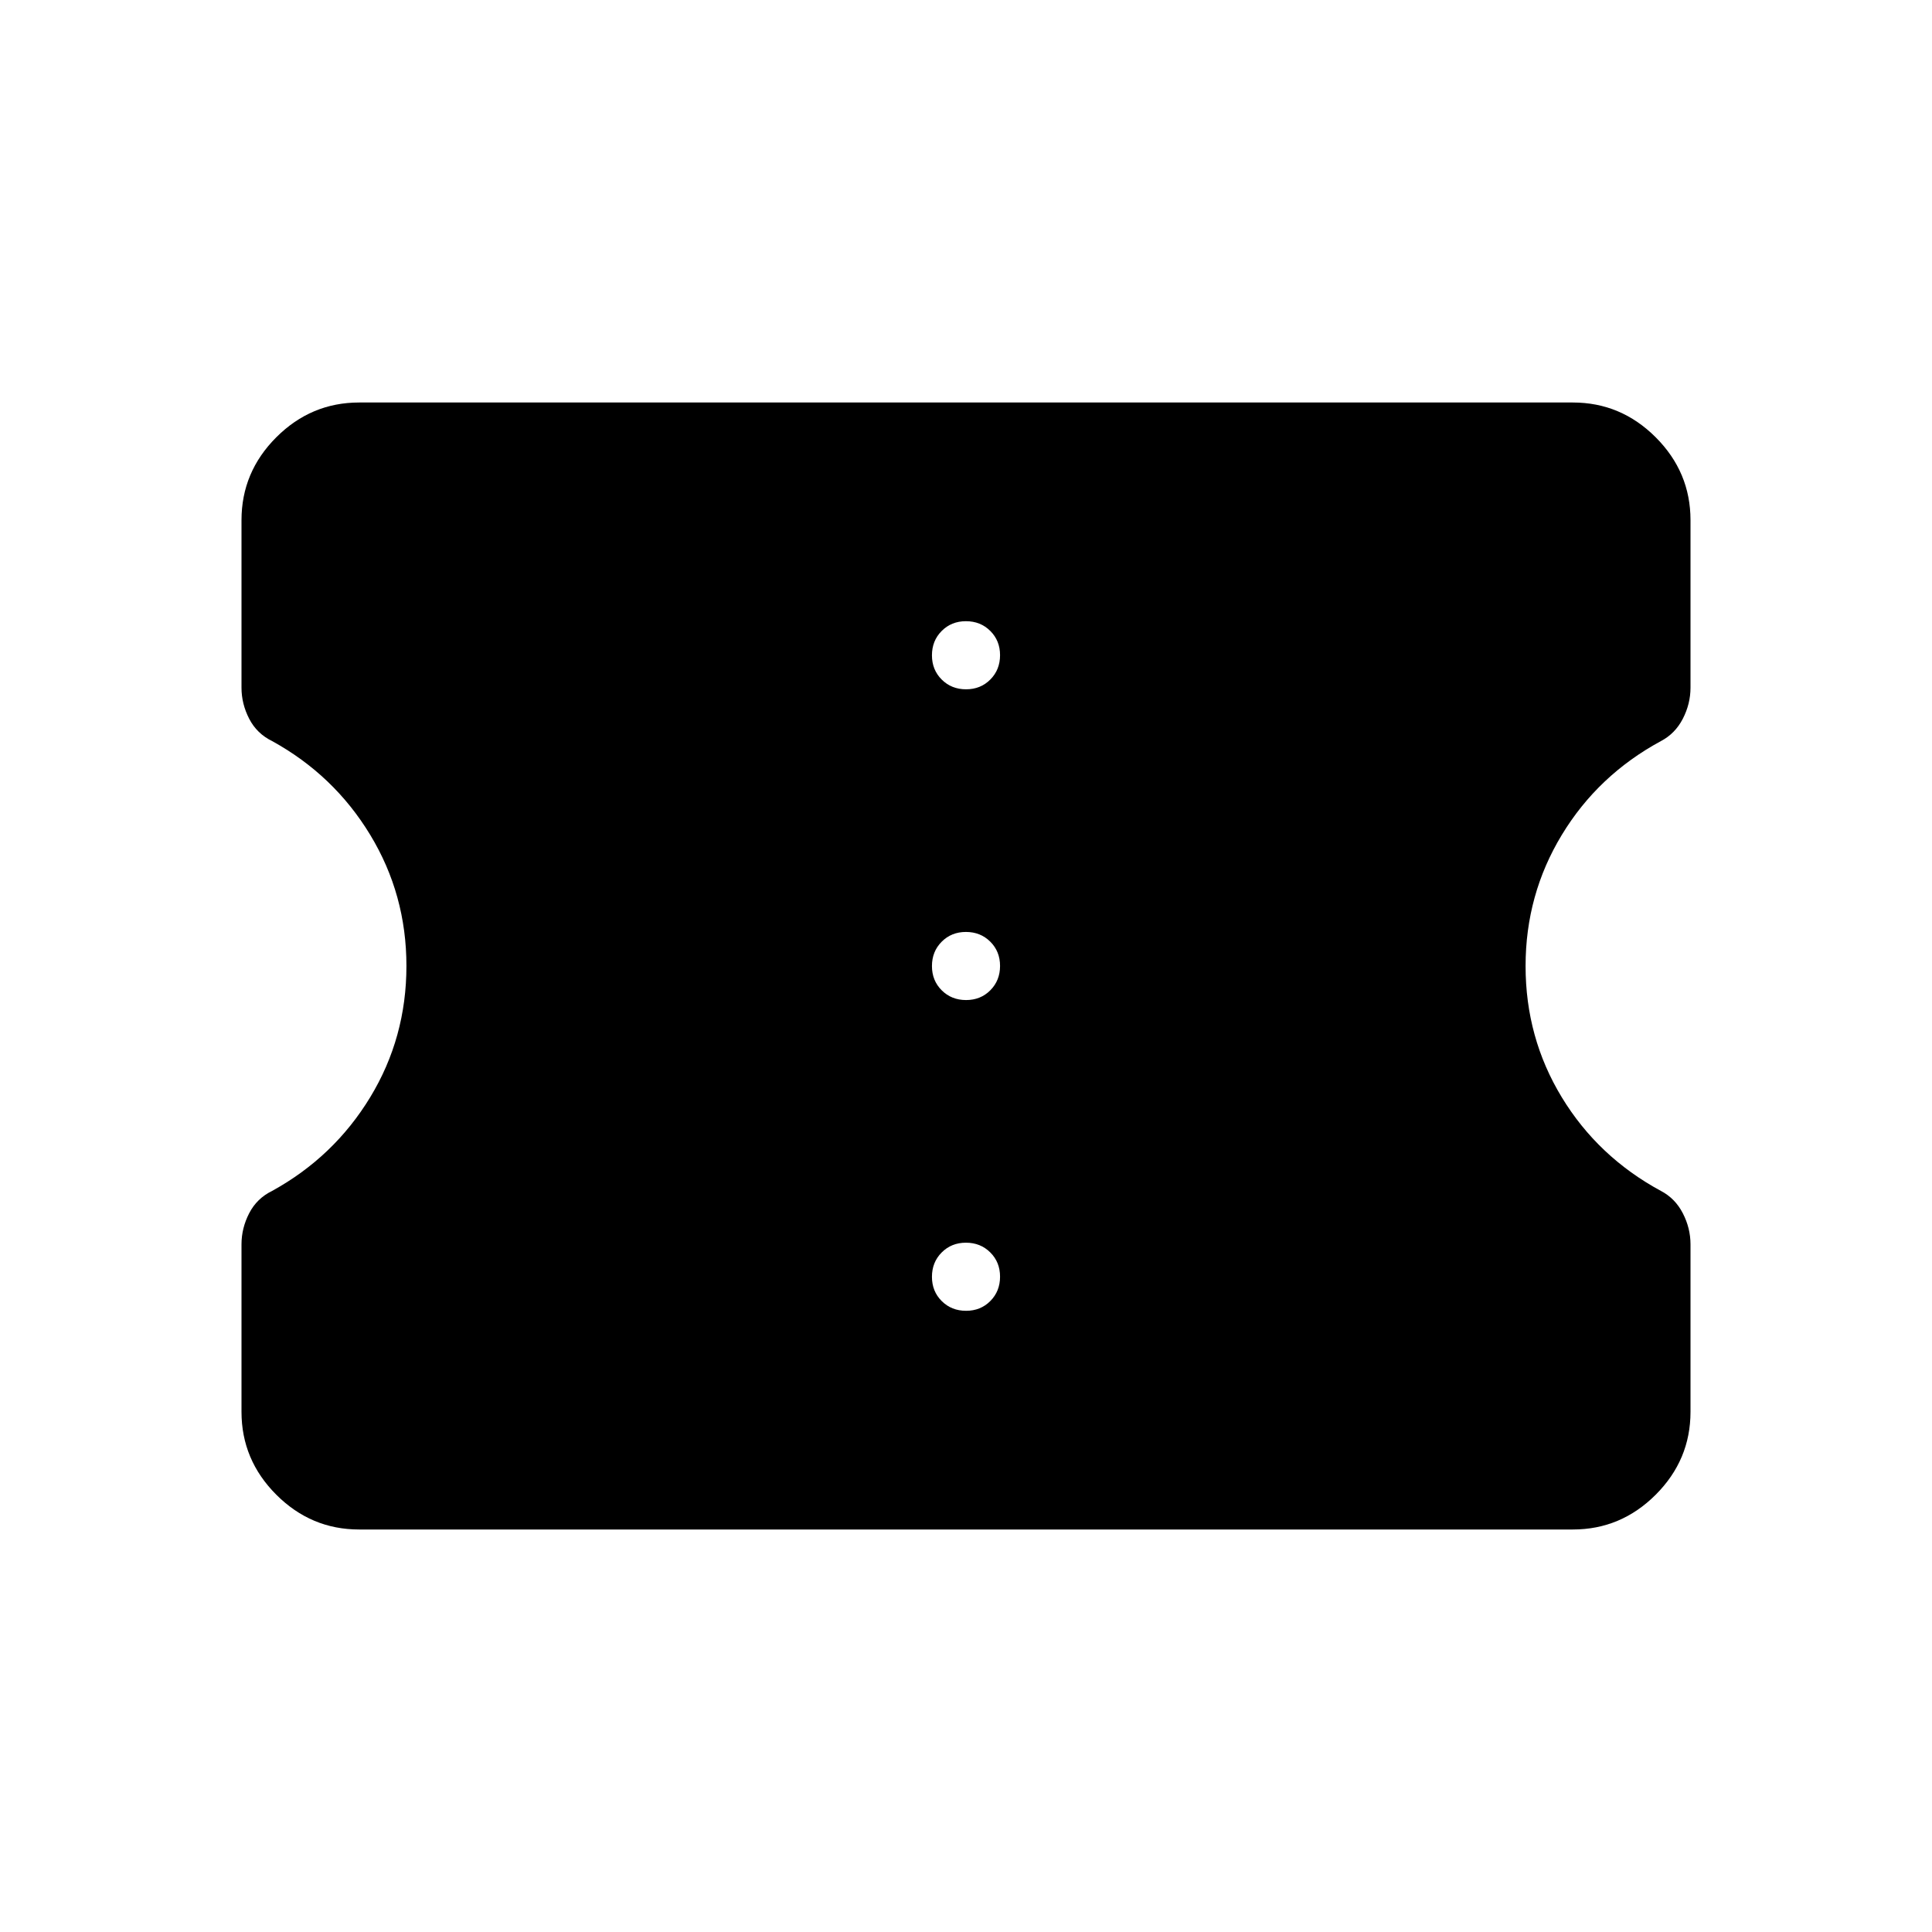<svg xmlns="http://www.w3.org/2000/svg" height="40" viewBox="0 -960 960 960" width="40"><path d="M178.46-200q-23.88 0-41.17-17.29Q120-234.58 120-258.46v-83.26q0-8.02 3.82-15.43t11.44-11.11q30.71-16.92 48.7-46.54 17.99-29.62 17.99-65.23 0-35.46-17.99-65.12-17.99-29.67-48.7-46.59-7.62-3.7-11.44-11.11-3.82-7.41-3.82-15.43v-83.26q0-23.88 17.29-41.17Q154.58-760 178.46-760h603.08q23.88 0 41.17 17.29Q840-725.42 840-701.54v83.26q0 8.02-3.82 15.43t-10.92 11.11q-31.23 16.92-49.22 46.62-17.99 29.7-17.99 65.15 0 35.61 17.99 65.2 17.99 29.59 49.22 46.51 7.1 3.7 10.92 11.11 3.82 7.41 3.82 15.43v83.26q0 23.88-17.29 41.17Q805.42-200 781.54-200H178.46Zm301.57-108.67q7.23 0 12.06-4.86t4.83-12.09q0-7.23-4.86-12.06t-12.09-4.83q-7.23 0-12.06 4.86t-4.83 12.09q0 7.23 4.86 12.06t12.09 4.83Zm0-154.41q7.23 0 12.06-4.86t4.83-12.09q0-7.23-4.86-12.06t-12.09-4.83q-7.23 0-12.06 4.86t-4.83 12.09q0 7.23 4.86 12.06t12.09 4.83Zm0-154.41q7.23 0 12.06-4.86t4.83-12.09q0-7.23-4.86-12.06t-12.09-4.83q-7.23 0-12.06 4.86t-4.83 12.09q0 7.23 4.86 12.06t12.09 4.83Z"/></svg>